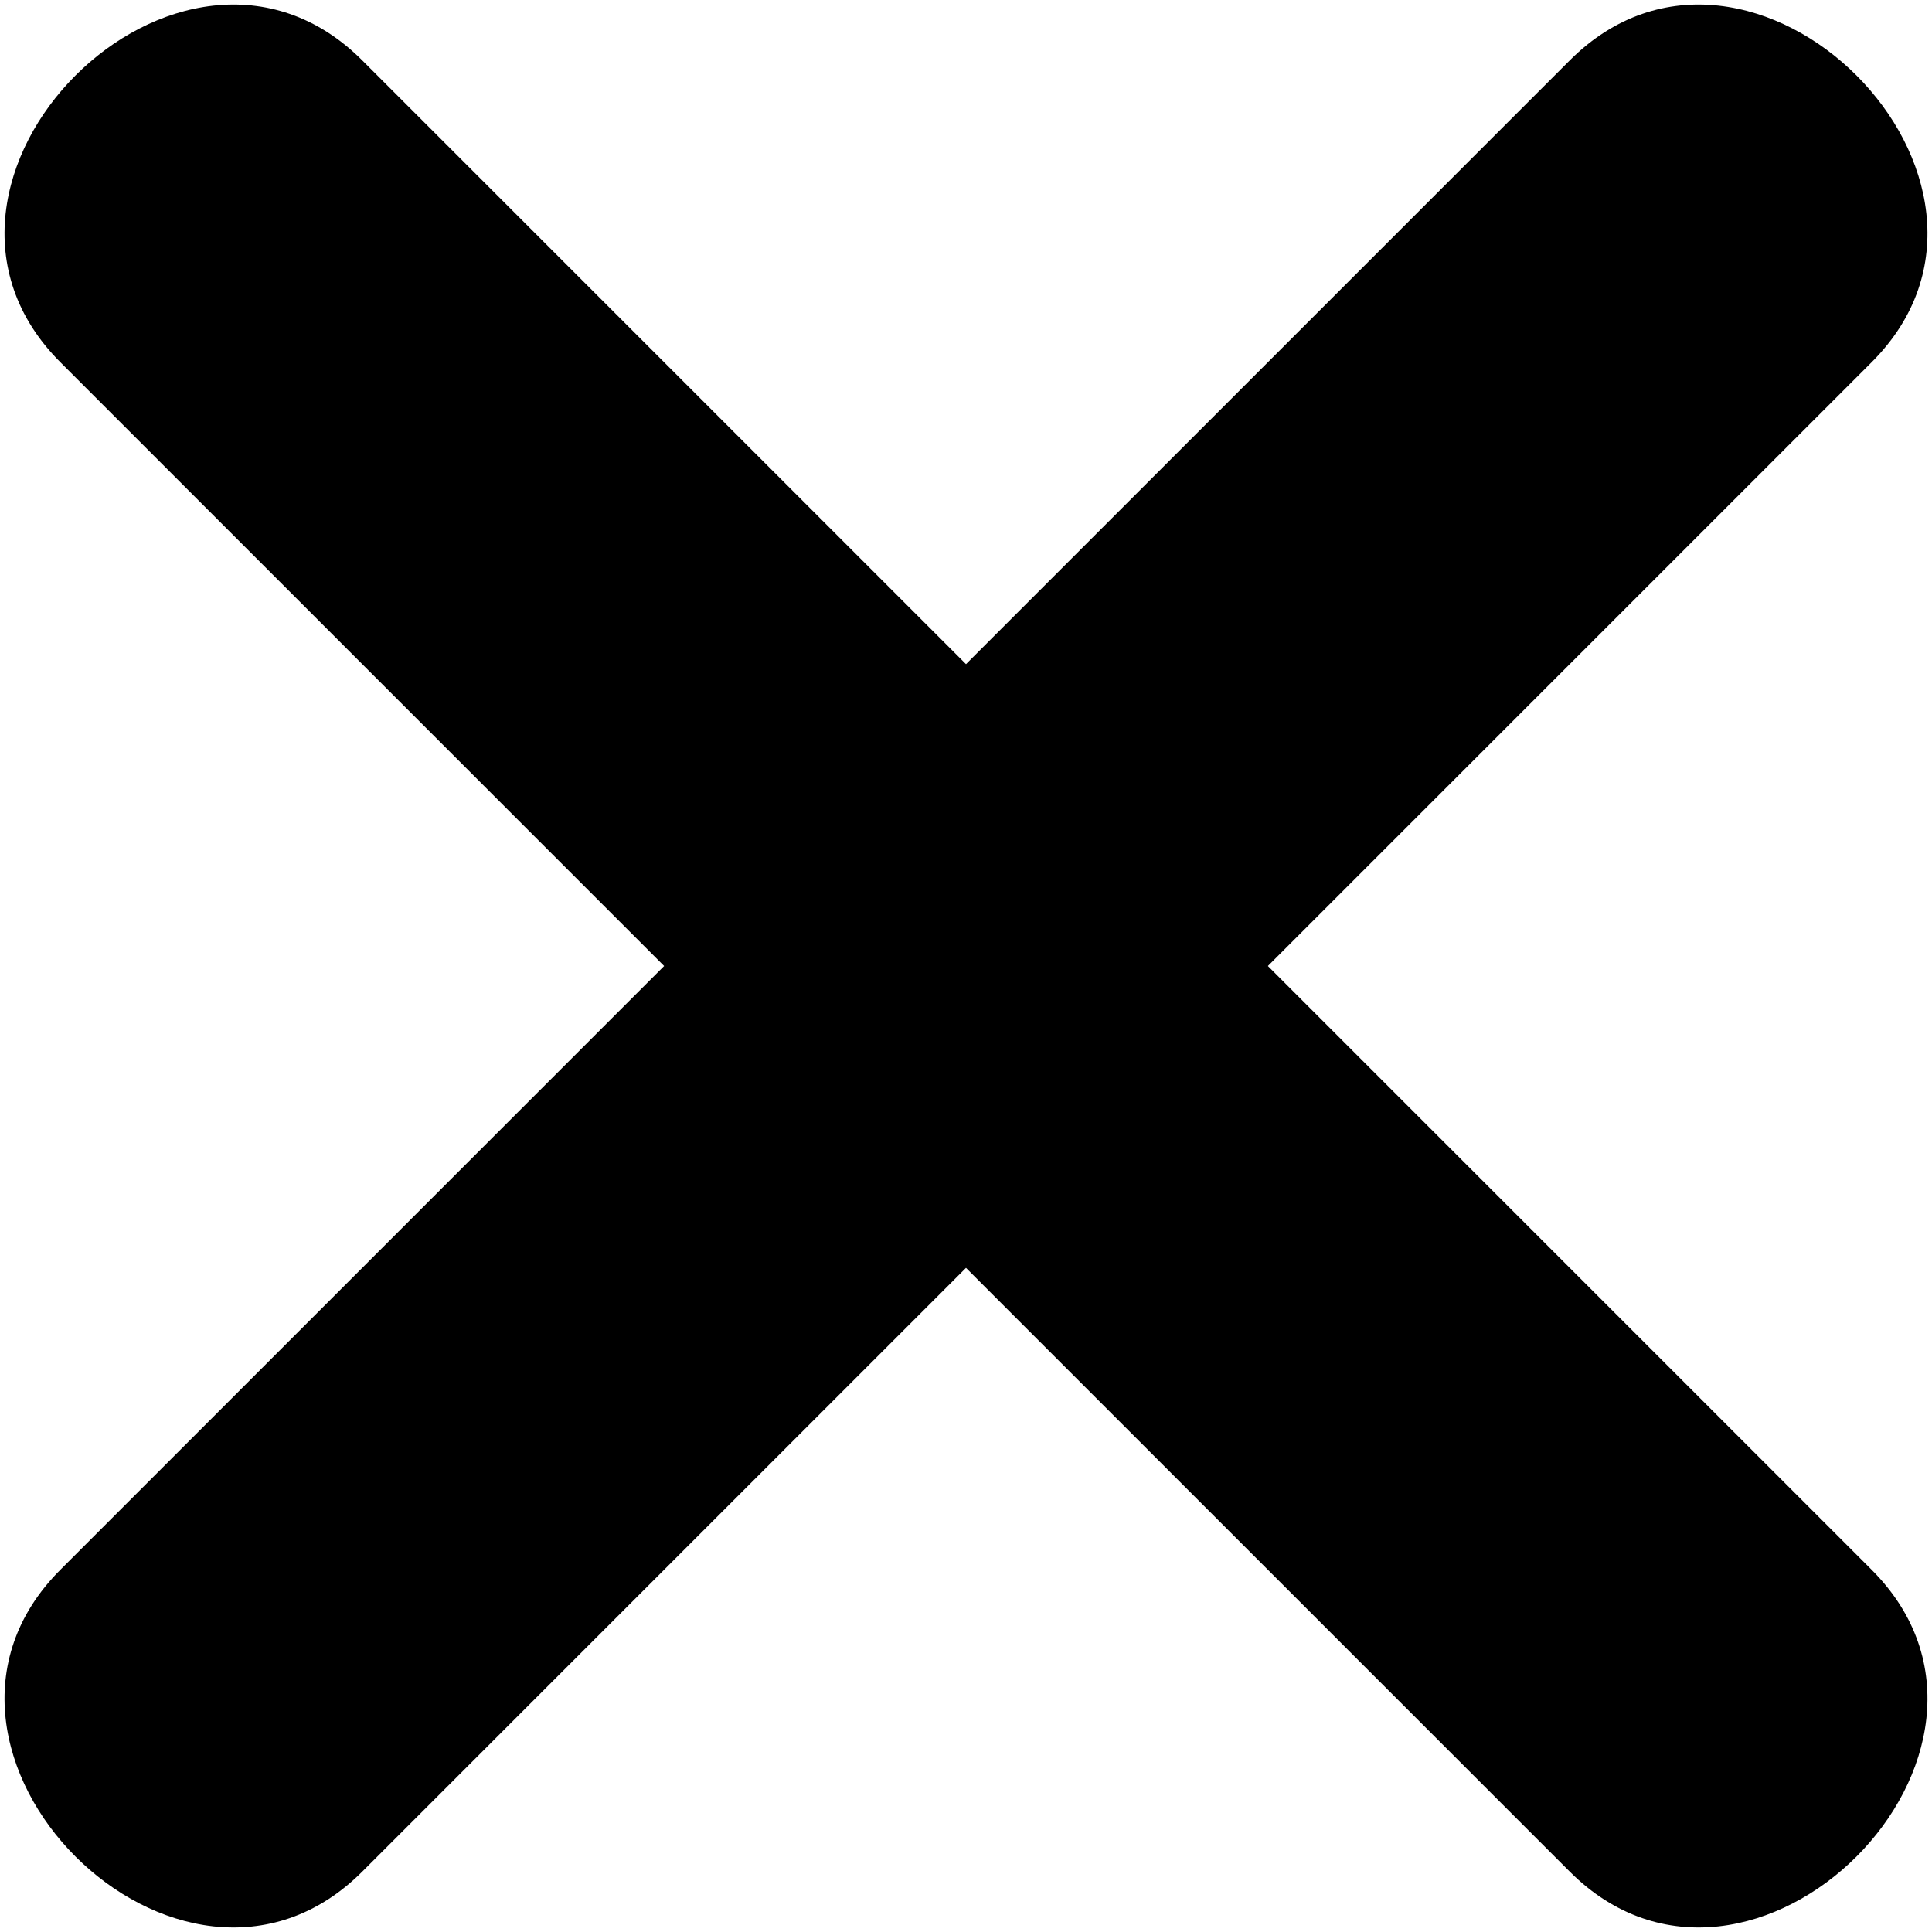 <svg xmlns="http://www.w3.org/2000/svg" xml:space="preserve" fill-rule="evenodd" stroke-linejoin="round" stroke-miterlimit="2" clip-rule="evenodd" viewBox="0 0 32 32">
  <path fill-rule="nonzero" d="M16 11 26 1c3-3 8 2 5 5L21 16l10 10c3 3-2 8-5 5L16 21 6 31c-3 3-8-2-5-5l10-10L1 6c-3-3 2-8 5-5l10 10Z"/>
</svg>
